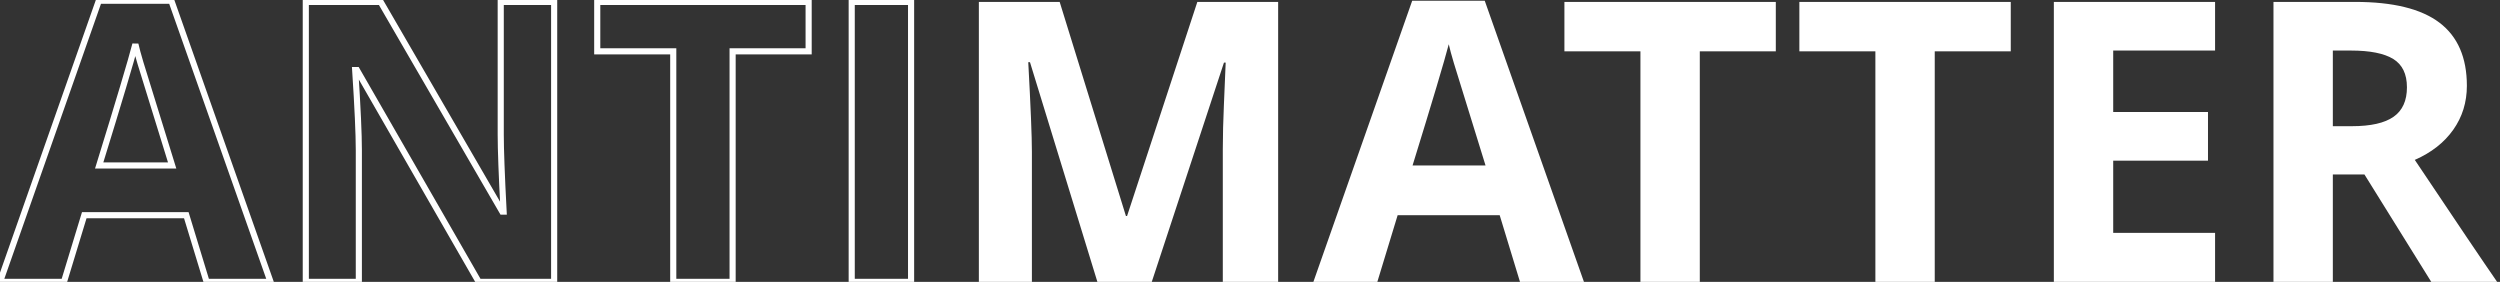<?xml version="1.0" encoding="UTF-8" standalone="no"?>
<svg width="408px" height="46px" viewBox="0 0 408 46" version="1.1" xmlns="http://www.w3.org/2000/svg" xmlns:xlink="http://www.w3.org/1999/xlink" xmlns:sketch="http://www.bohemiancoding.com/sketch/ns">
    <rect x="0" y="0" width="408" height="46" fill="#333333" stroke="none"/>
    <title>AntiMatter</title>
    <description>Created with Sketch (http://www.bohemiancoding.com/sketch)</description>
    <defs></defs>
    <g id="Page-1" stroke="none" stroke-width="1" fill="none" fill-rule="evenodd" sketch:type="MSPage">
        <g id="ANTI-+-MATTER" sketch:type="MSLayerGroup">
            <path d="M33.719,46 L30.406,35.125 L13.75,35.125 L10.438,46 L0,46 L16.125,0.125 L27.969,0.125 L44.156,46 L33.719,46 Z M28.094,27 C25.031,17.146 23.307,11.573 22.922,10.281 C22.536,8.99 22.26,7.969 22.094,7.219 C21.406,9.885 19.438,16.479 16.188,27 L28.094,27 Z M90.438,46 L78.125,46 L58.25,11.438 L57.969,11.438 C58.365,17.542 58.562,21.896 58.562,24.5 L58.562,46 L49.906,46 L49.906,0.312 L62.125,0.312 L81.969,34.531 L82.188,34.531 C81.875,28.594 81.719,24.396 81.719,21.938 L81.719,0.312 L90.438,0.312 L90.438,46 Z M119.562,46 L109.875,46 L109.875,8.375 L97.469,8.375 L97.469,0.312 L131.969,0.312 L131.969,8.375 L119.562,8.375 L119.562,46 Z M139,46 L139,0.312 L148.688,0.312 L148.688,46 L139,46 Z" id="ANTI" stroke="#FFFFFF" sketch:type="MSShapeGroup"></path>
            <path d="M179.094,46 L168.094,10.156 L167.812,10.156 C168.208,17.448 168.406,22.312 168.406,24.75 L168.406,46 L159.75,46 L159.75,0.312 L172.938,0.312 L183.75,35.25 L183.938,35.25 L195.406,0.312 L208.594,0.312 L208.594,46 L199.562,46 L199.562,24.375 C199.562,23.354 199.578,22.177 199.609,20.844 C199.641,19.51 199.781,15.969 200.031,10.219 L199.75,10.219 L187.969,46 L179.094,46 Z M248.062,46 L244.75,35.125 L228.094,35.125 L224.781,46 L214.344,46 L230.469,0.125 L242.312,0.125 L258.5,46 L248.062,46 Z M242.438,27 C239.375,17.146 237.651,11.573 237.266,10.281 C236.88,8.99 236.604,7.969 236.438,7.219 C235.75,9.885 233.781,16.479 230.531,27 L242.438,27 Z M277.406,46 L267.719,46 L267.719,8.375 L255.312,8.375 L255.312,0.312 L289.812,0.312 L289.812,8.375 L277.406,8.375 L277.406,46 Z M315.75,46 L306.062,46 L306.062,8.375 L293.656,8.375 L293.656,0.312 L328.156,0.312 L328.156,8.375 L315.75,8.375 L315.75,46 Z M361.5,46 L335.188,46 L335.188,0.312 L361.5,0.312 L361.5,8.25 L344.875,8.25 L344.875,18.281 L360.344,18.281 L360.344,26.219 L344.875,26.219 L344.875,38 L361.5,38 L361.5,46 Z M380.719,28.469 L380.719,46 L371.031,46 L371.031,0.312 L384.344,0.312 C390.552,0.312 395.146,1.443 398.125,3.703 C401.104,5.964 402.594,9.396 402.594,14 C402.594,16.688 401.854,19.078 400.375,21.172 C398.896,23.266 396.802,24.906 394.094,26.094 C400.969,36.365 405.448,43 407.531,46 L396.781,46 L385.875,28.469 L380.719,28.469 Z M380.719,20.594 L383.844,20.594 C386.906,20.594 389.167,20.083 390.625,19.062 C392.083,18.042 392.812,16.438 392.812,14.25 C392.812,12.083 392.068,10.542 390.578,9.625 C389.089,8.708 386.781,8.25 383.656,8.25 L380.719,8.25 L380.719,20.594 Z" id="MATTER" fill="#FFFFFF" sketch:type="MSShapeGroup"></path>
        </g>
    </g>
</svg>
